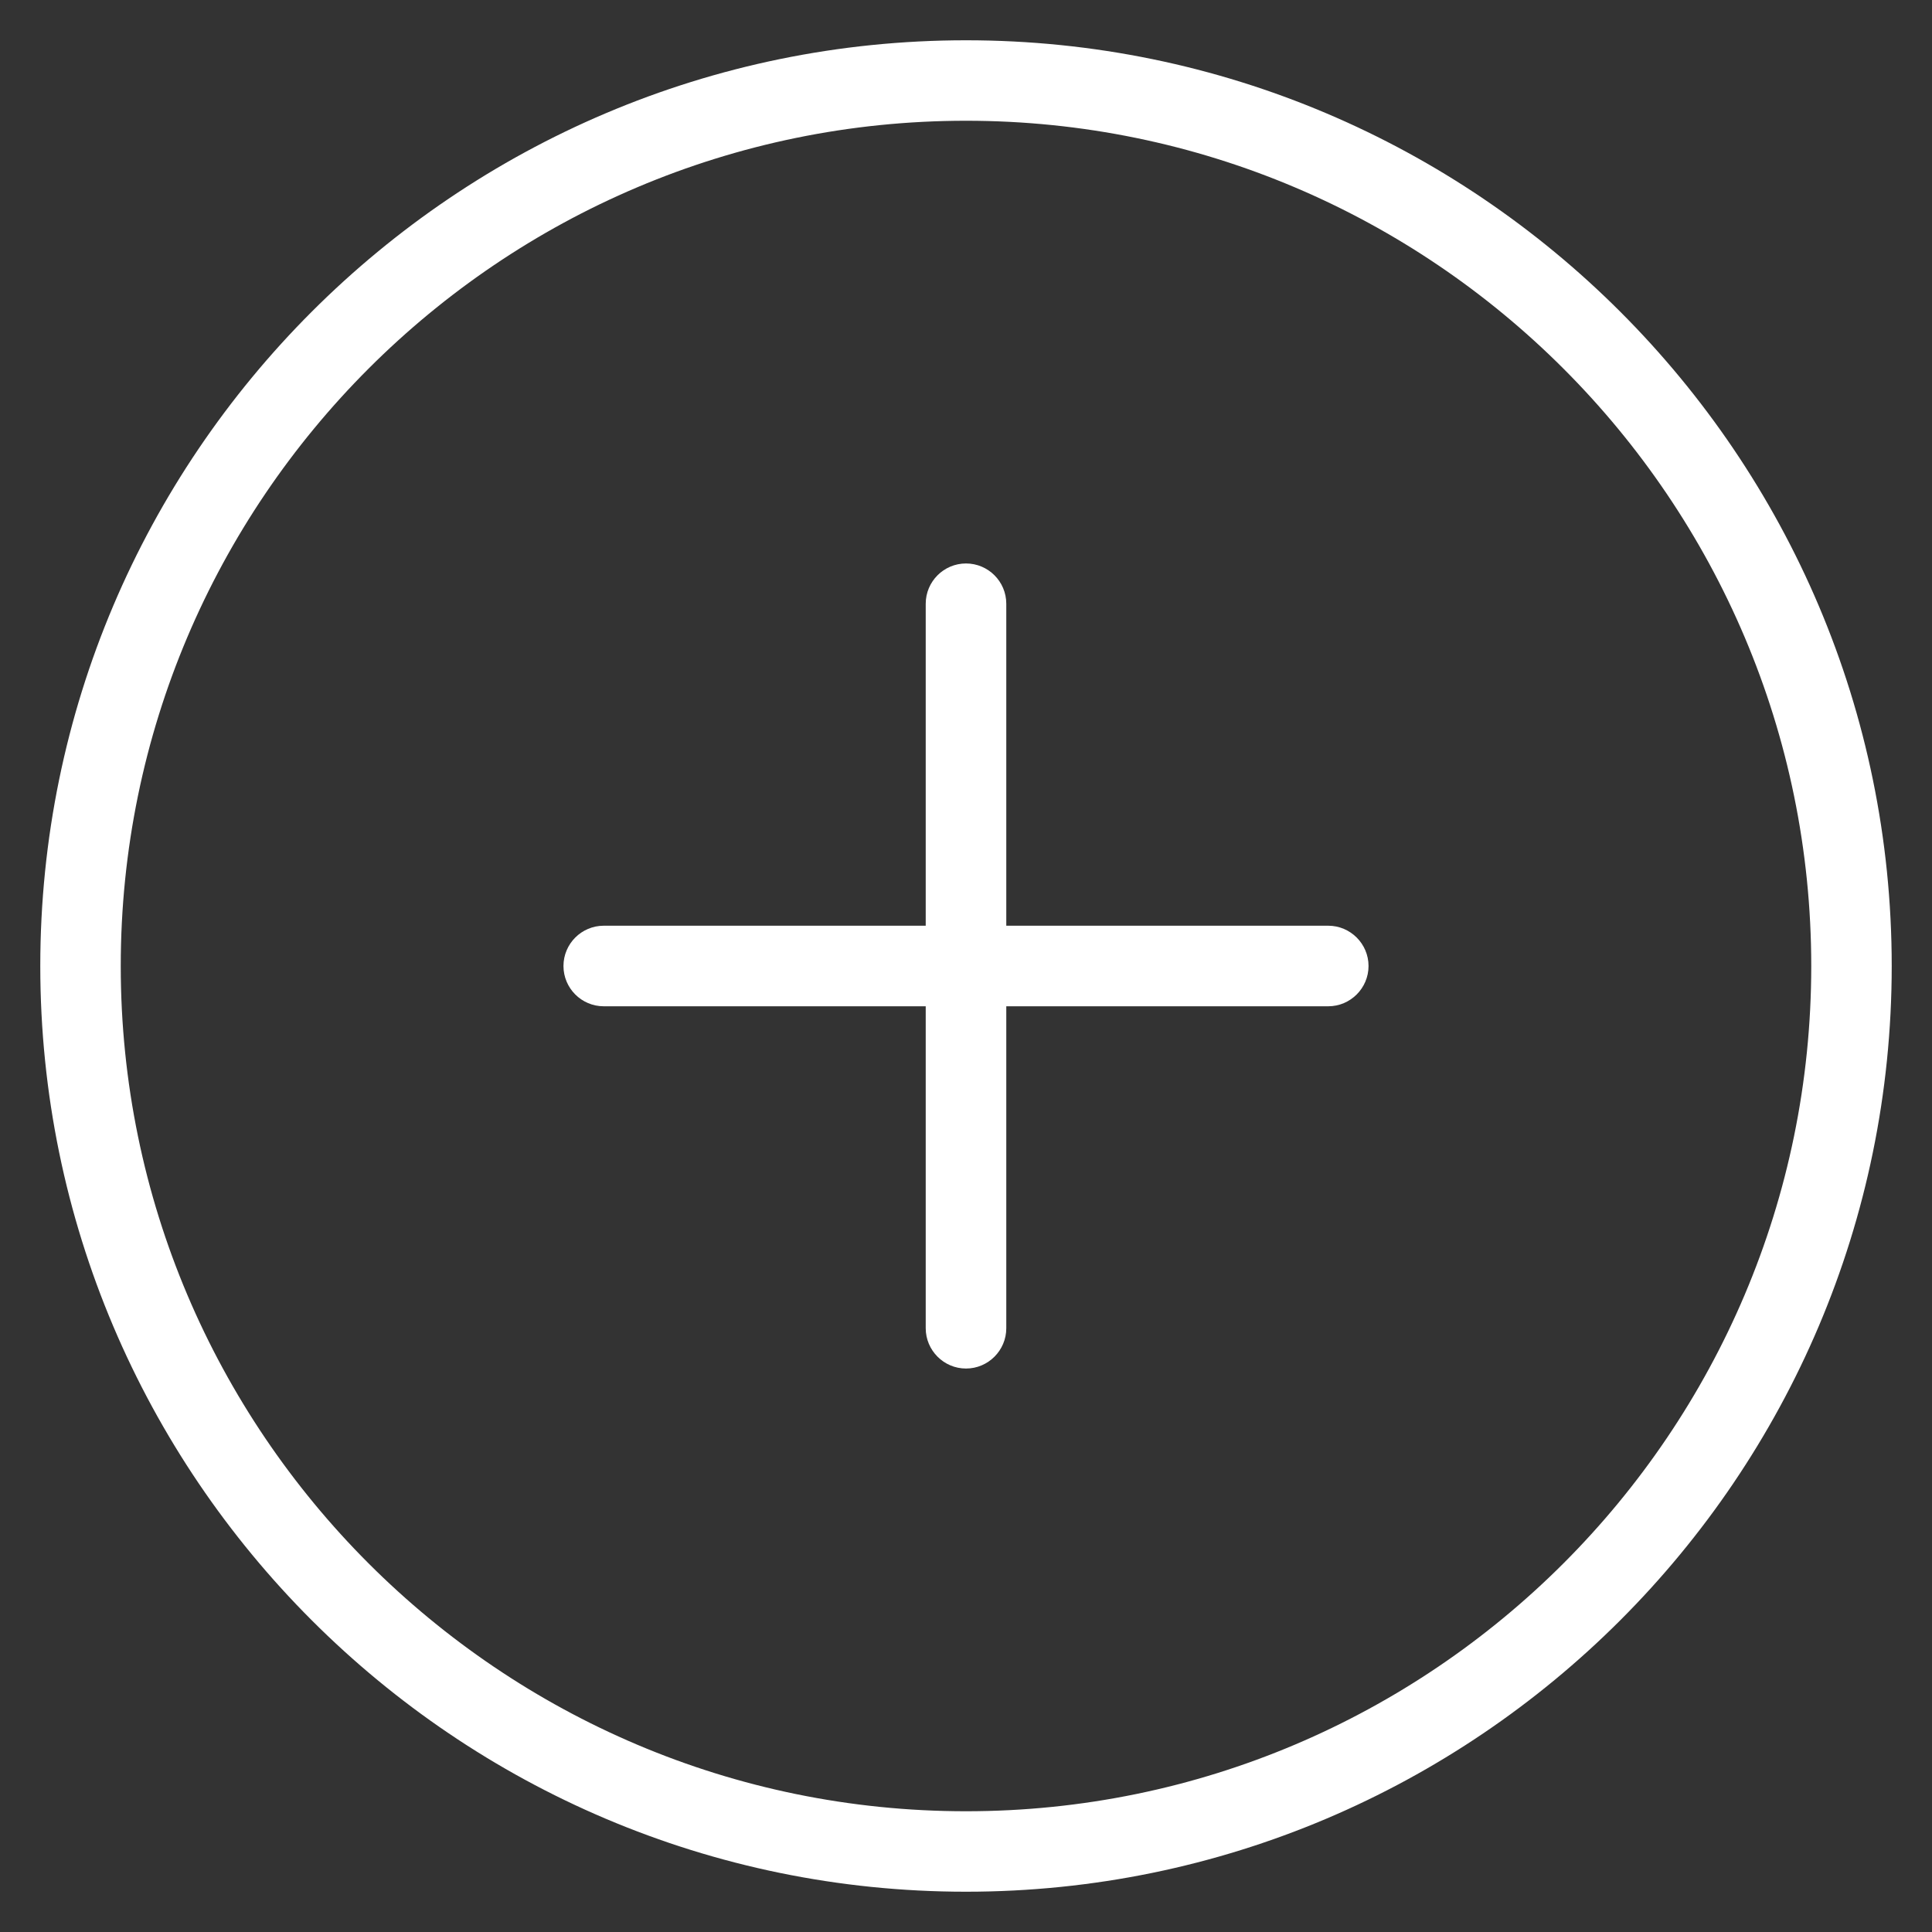 <svg width="20" height="20" viewBox="0 0 20 20" fill="none" xmlns="http://www.w3.org/2000/svg">
<rect x="0" y="0" width="20" height="20" fill="#333333" stroke="none"/>
<path d="M10 19.583C4.716 19.583 0.417 15.284 0.417 10C0.417 4.716 4.716 0.417 10 0.417C15.284 0.417 19.583 4.716 19.583 10C19.583 15.284 15.284 19.583 10 19.583ZM10 1.25C5.175 1.25 1.25 5.175 1.25 10C1.25 14.825 5.175 18.75 10 18.75C14.825 18.75 18.75 14.825 18.75 10C18.75 5.175 14.825 1.25 10 1.25Z" fill="white"/>
<path d="M13.75 10.417H6.25C6.02 10.417 5.833 10.23 5.833 10C5.833 9.77 6.02 9.583 6.25 9.583H13.75C13.979 9.583 14.167 9.77 14.167 10C14.167 10.23 13.979 10.417 13.75 10.417Z" fill="white"/>
<path d="M10 14.167C9.77 14.167 9.583 13.979 9.583 13.75V6.25C9.583 6.02 9.77 5.833 10 5.833C10.23 5.833 10.417 6.02 10.417 6.25V13.75C10.417 13.979 10.23 14.167 10 14.167Z" fill="white"/>
</svg>
